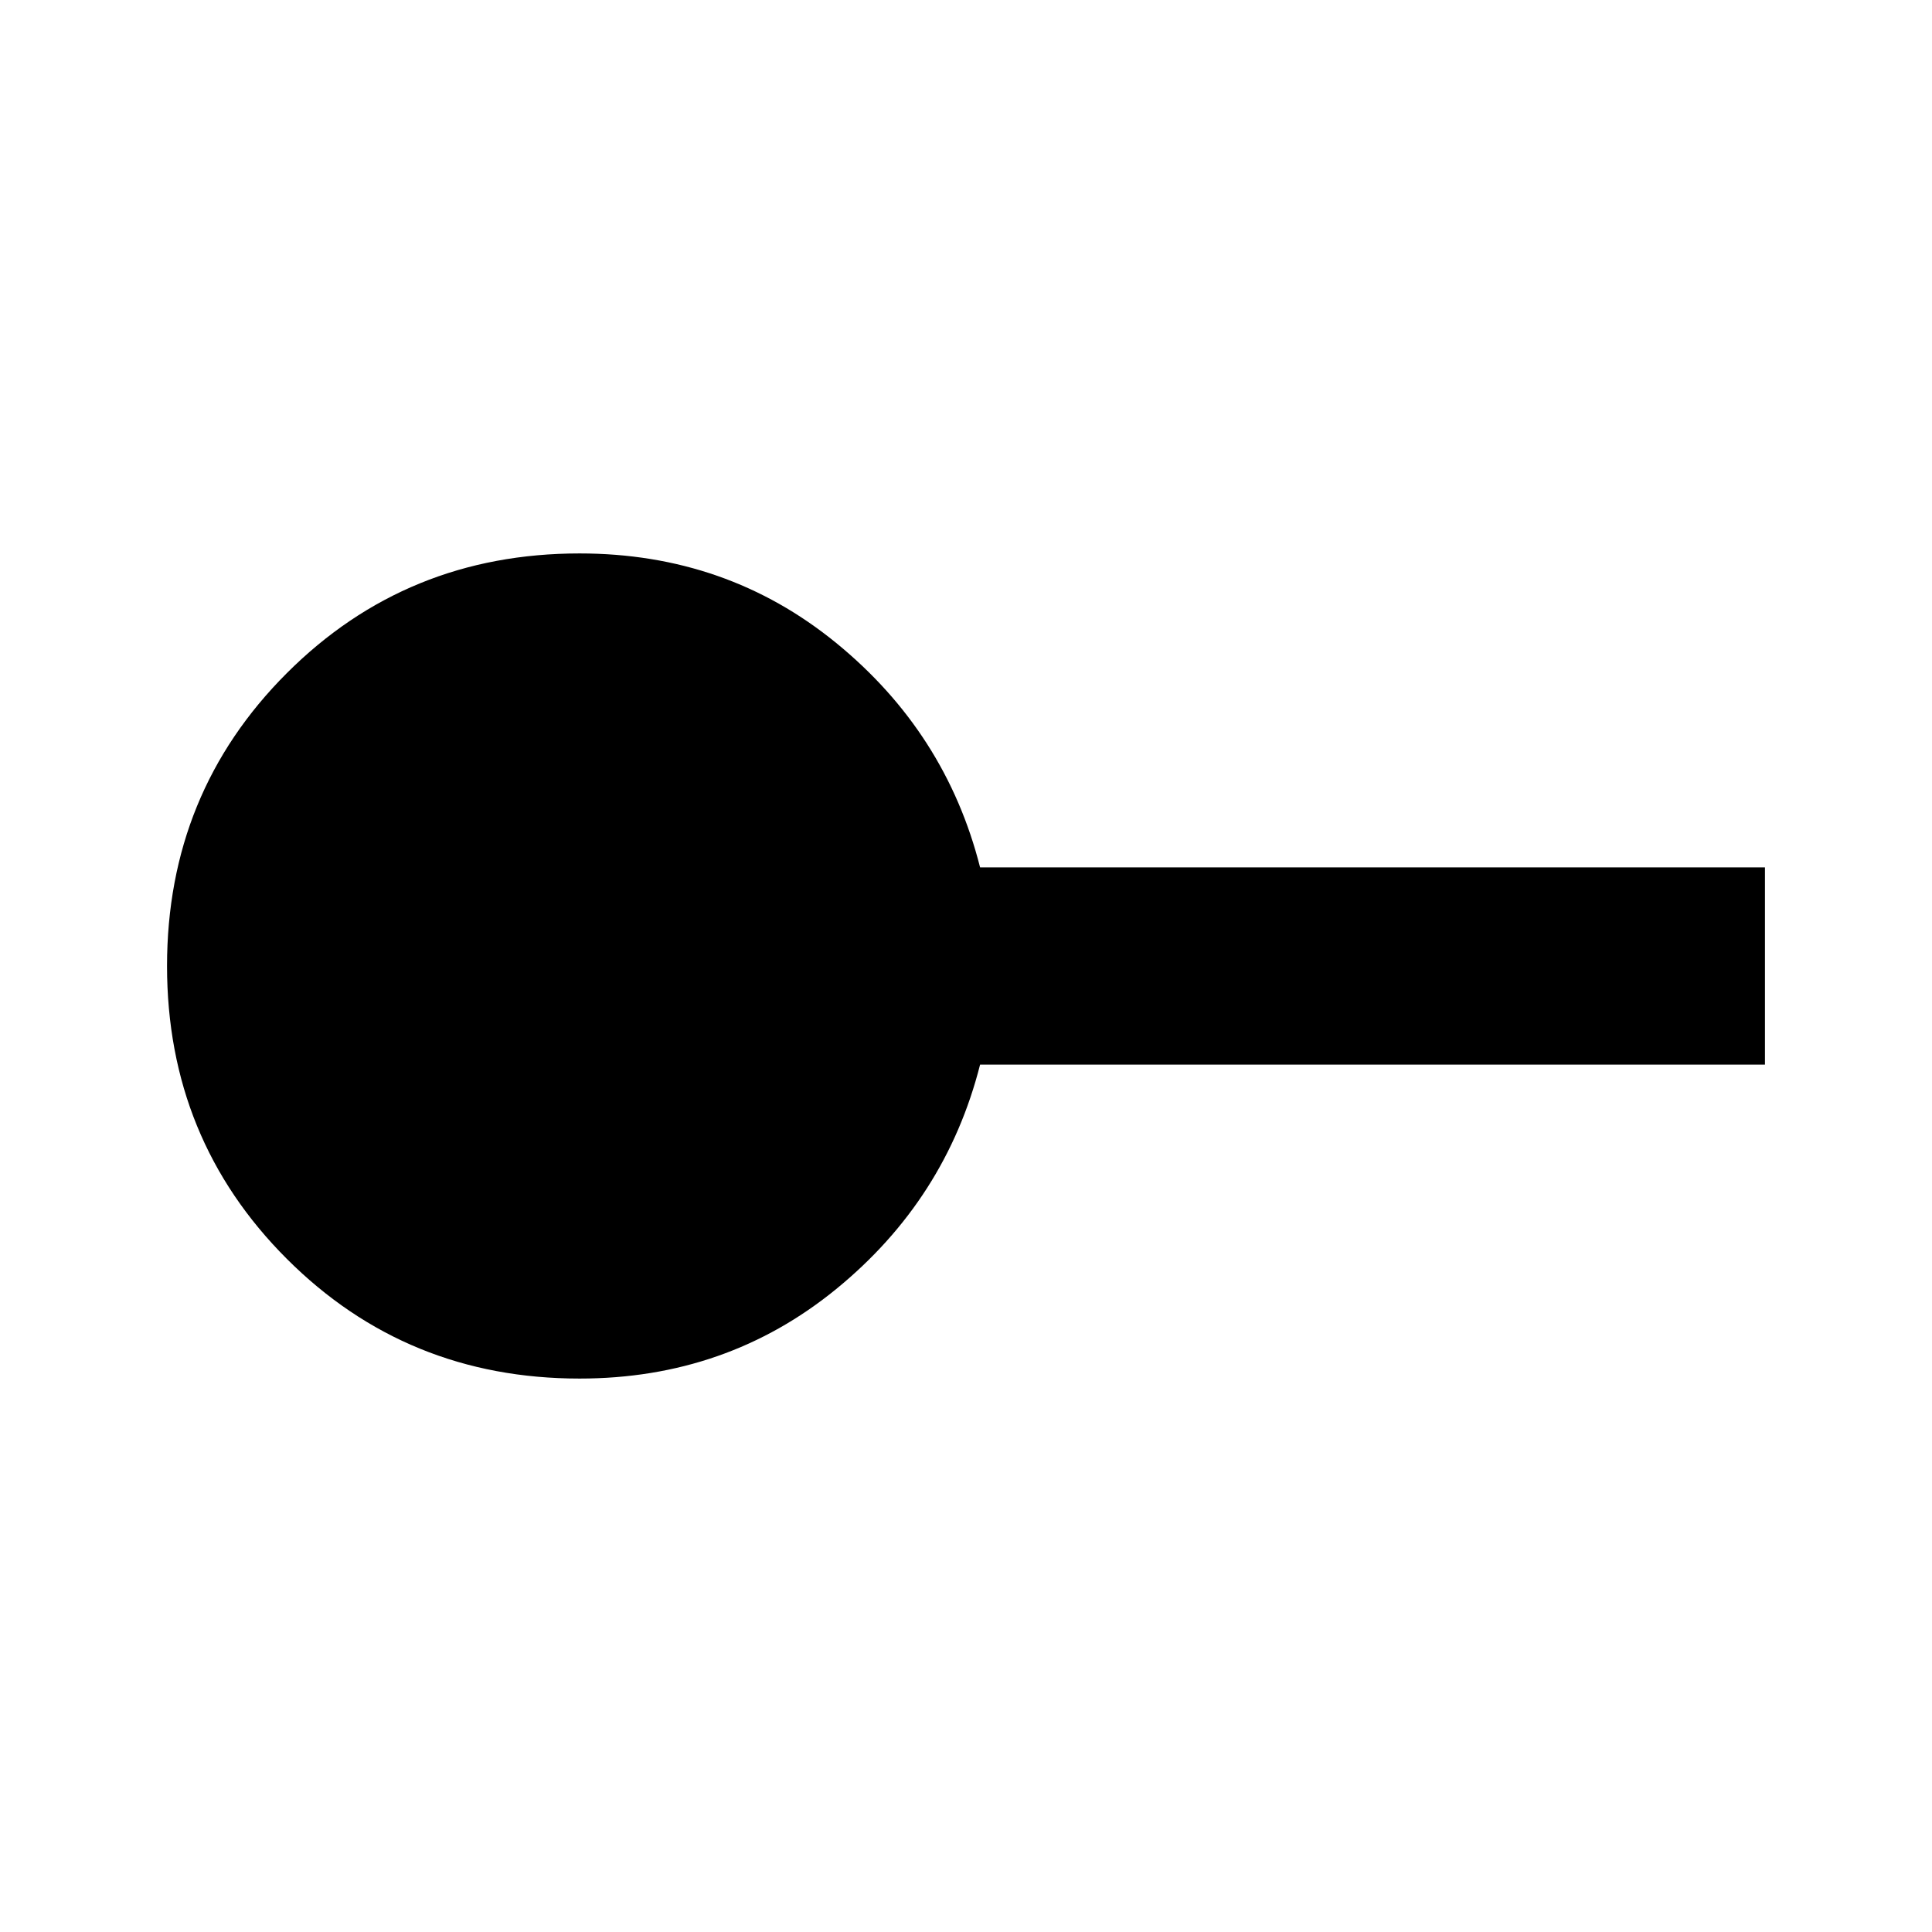 <svg xmlns="http://www.w3.org/2000/svg" height="20" viewBox="0 -960 960 960" width="20"><path d="M288-275q-86 0-145.5-59.5T83-480q0-86 59.5-145.5T288-685q73.03 0 127.52 44.5Q470-596 487-529h390v98H487q-17 67-71.48 111.5Q361.03-275 288-275Z"/></svg>